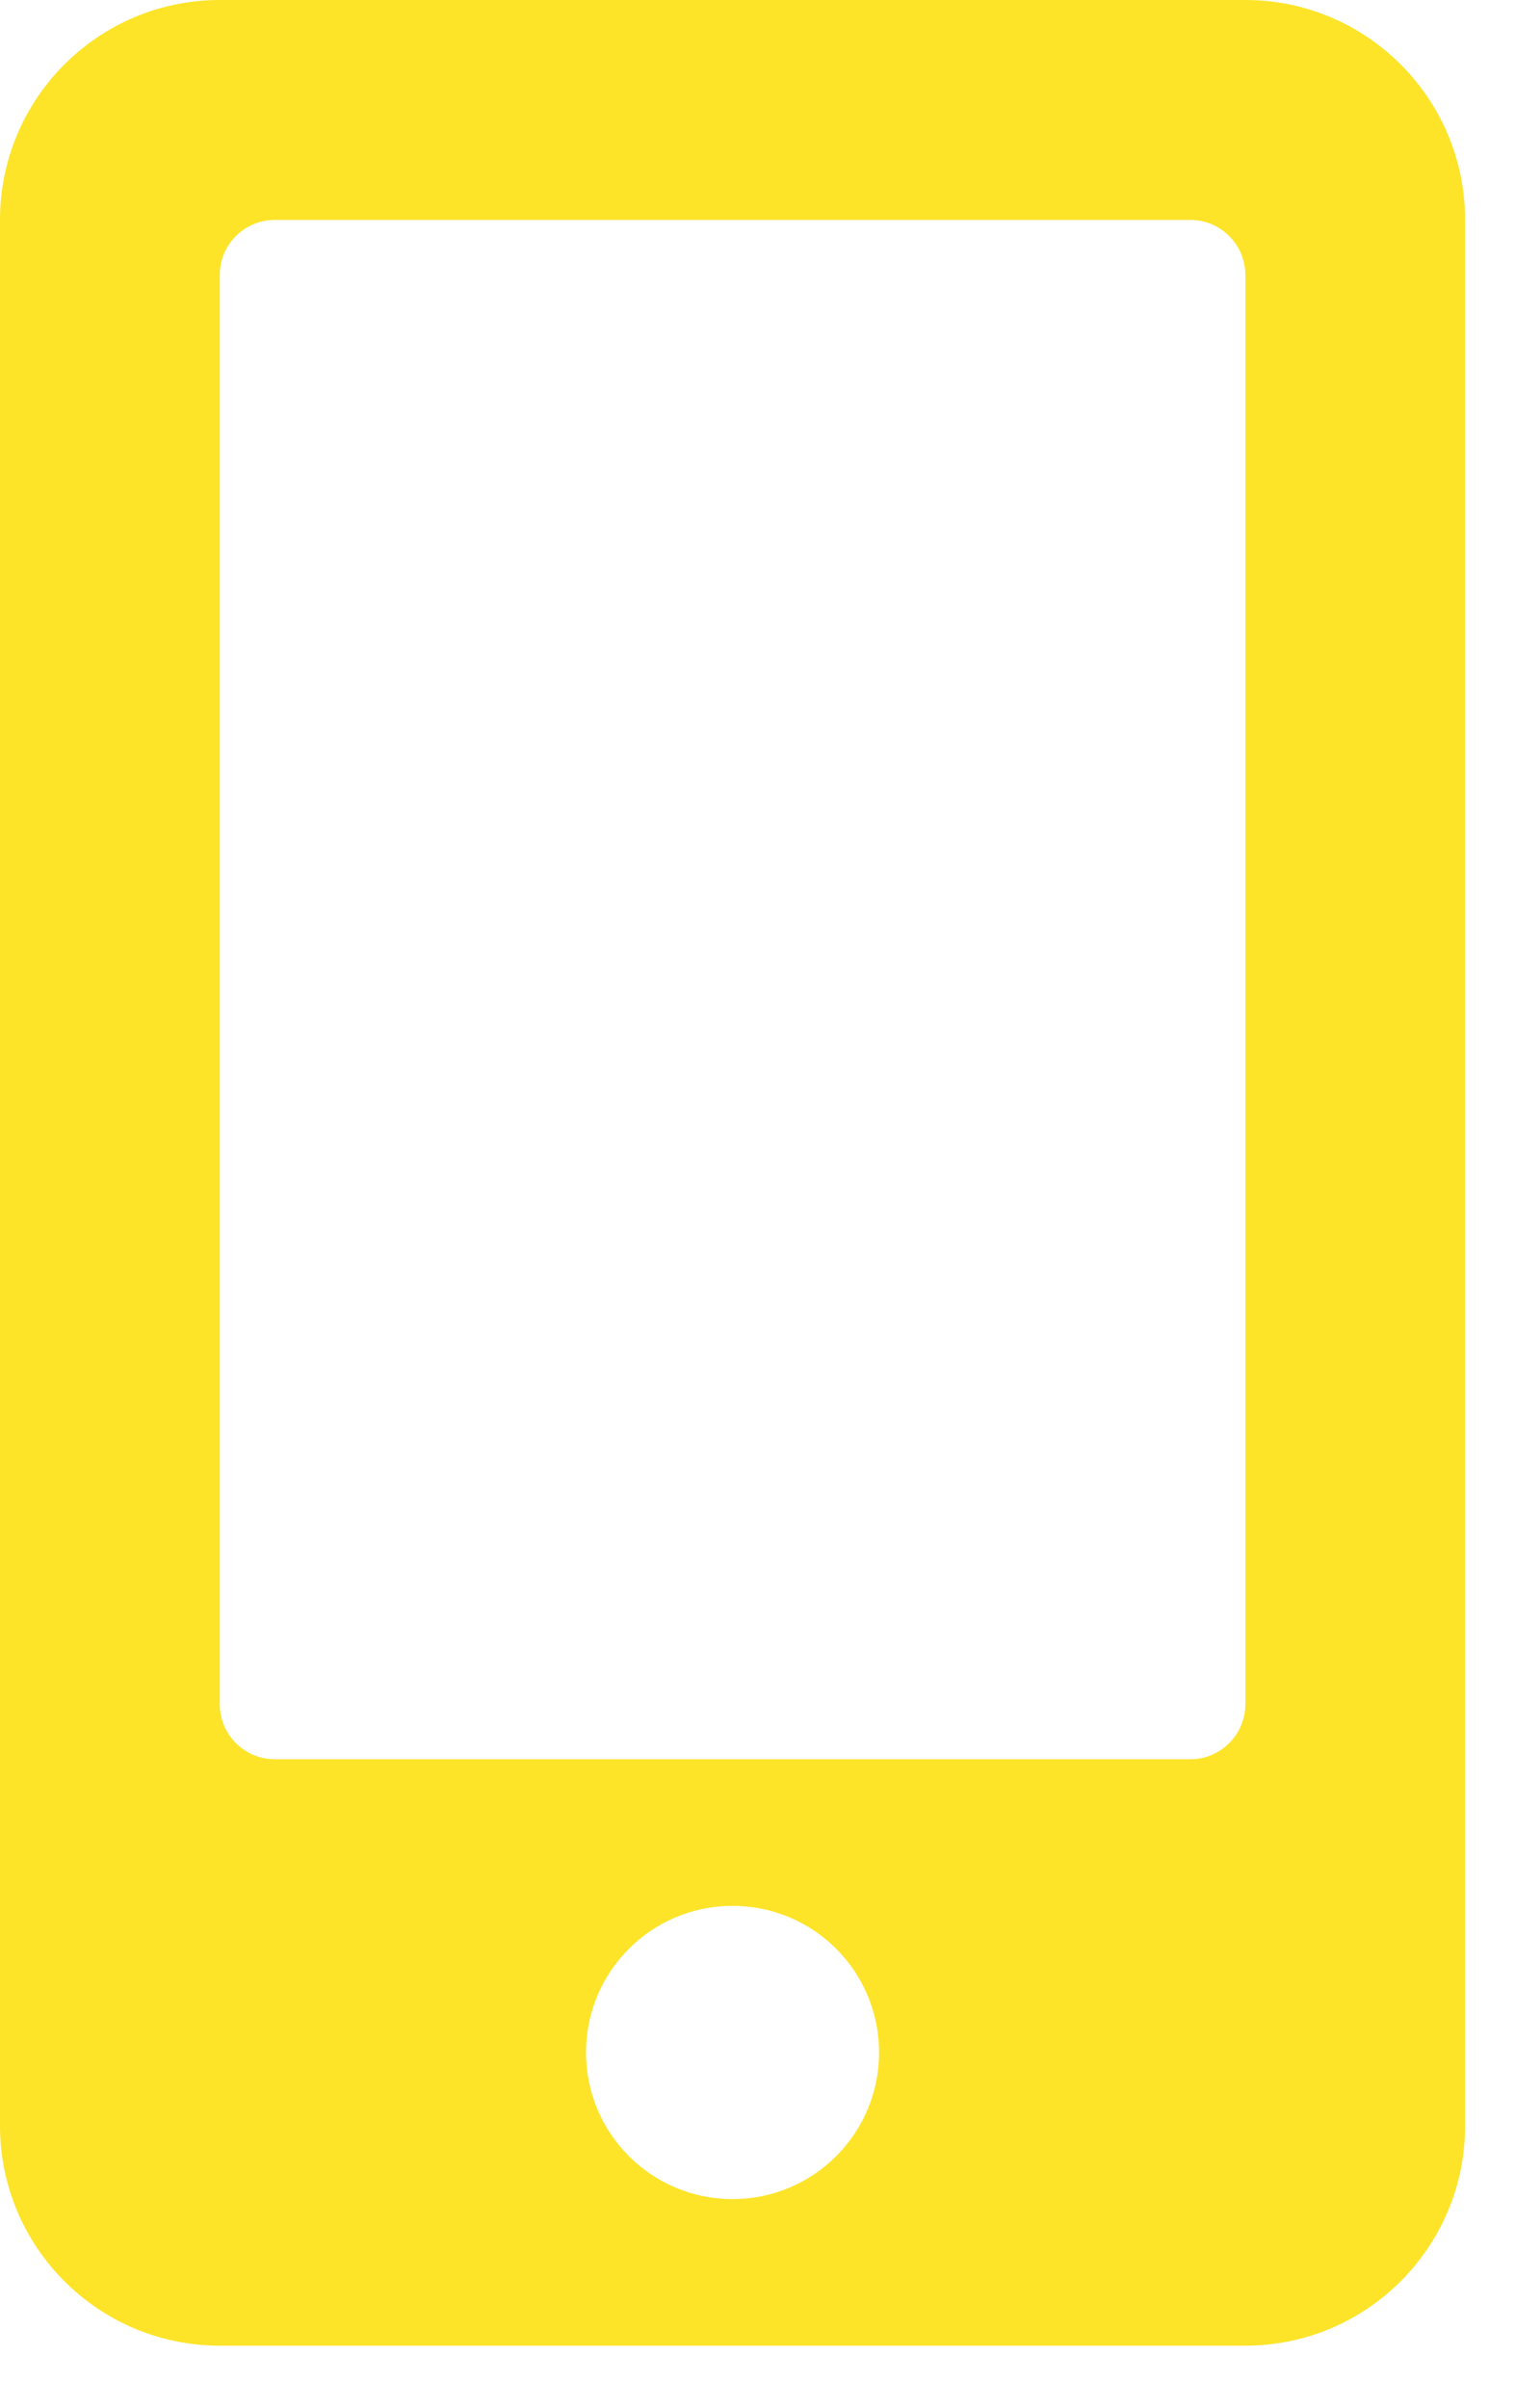 <svg width="17" height="27" viewBox="0 0 17 27" fill="none" xmlns="http://www.w3.org/2000/svg">
<path d="M13.974 0H2.466C1.105 0 0 1.105 0 2.466V23.838C0 25.199 1.105 26.304 2.466 26.304H13.974C15.335 26.304 16.44 25.199 16.44 23.838V2.466C16.44 1.105 15.335 0 13.974 0ZM8.22 24.66C7.311 24.66 6.576 23.925 6.576 23.016C6.576 22.107 7.311 21.372 8.22 21.372C9.129 21.372 9.864 22.107 9.864 23.016C9.864 23.925 9.129 24.66 8.22 24.66ZM13.974 19.111C13.974 19.451 13.697 19.728 13.357 19.728H3.083C2.743 19.728 2.466 19.451 2.466 19.111V3.083C2.466 2.743 2.743 2.466 3.083 2.466H13.357C13.697 2.466 13.974 2.743 13.974 3.083V19.111Z" fill="#FDE428"/>
</svg>
